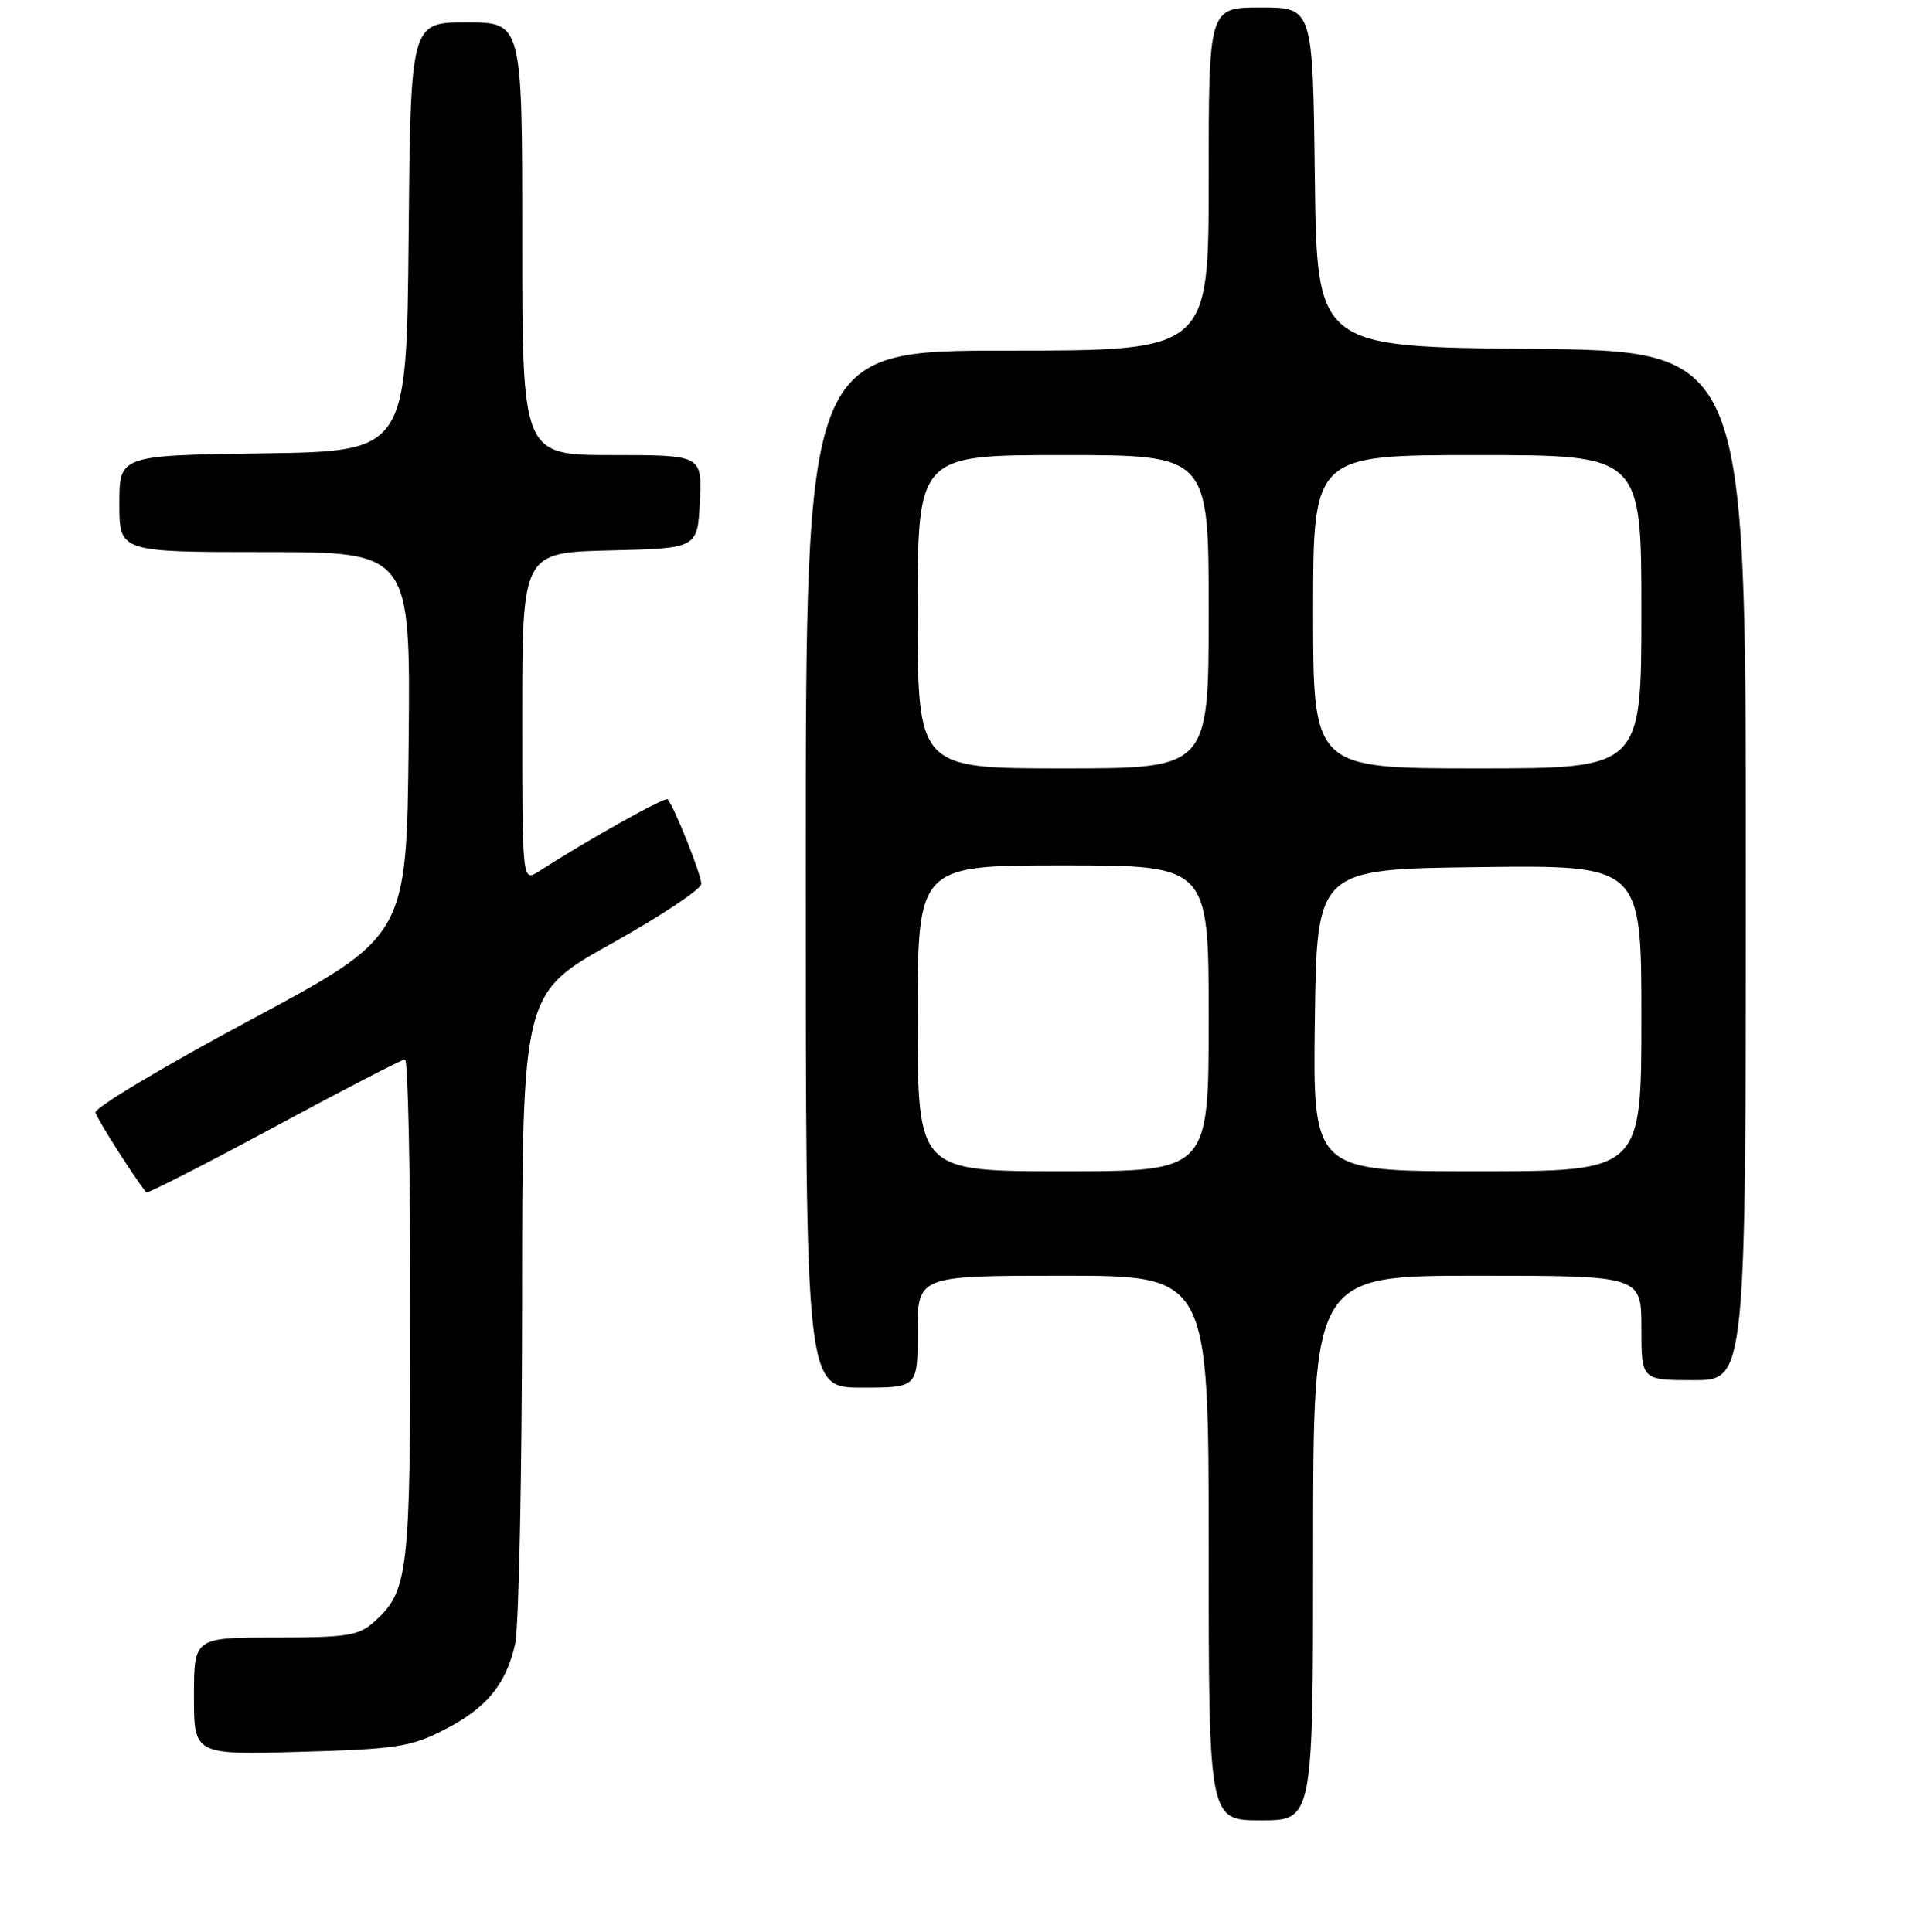 <?xml version="1.0" encoding="UTF-8" standalone="no"?>
<!DOCTYPE svg PUBLIC "-//W3C//DTD SVG 1.1//EN" "http://www.w3.org/Graphics/SVG/1.1/DTD/svg11.dtd" >
<svg xmlns="http://www.w3.org/2000/svg" xmlns:xlink="http://www.w3.org/1999/xlink" version="1.1" viewBox="0 0 256 259">
 <g >
 <path fill="currentColor"
d=" M 176.00 207.50 C 176.00 171.00 176.00 171.00 198.00 171.00 C 220.00 171.00 220.00 171.00 220.00 178.00 C 220.00 185.00 220.00 185.00 227.00 185.00 C 234.00 185.00 234.00 185.00 234.00 116.02 C 234.00 47.03 234.00 47.03 205.25 46.77 C 176.50 46.50 176.50 46.50 176.23 23.75 C 175.96 1.00 175.96 1.00 168.98 1.00 C 162.00 1.00 162.00 1.00 162.00 24.00 C 162.00 47.00 162.00 47.00 135.00 47.00 C 108.00 47.00 108.00 47.00 108.00 116.50 C 108.00 186.00 108.00 186.00 115.50 186.00 C 123.00 186.00 123.00 186.00 123.00 178.50 C 123.00 171.00 123.00 171.00 142.50 171.00 C 162.00 171.00 162.00 171.00 162.00 207.50 C 162.00 244.00 162.00 244.00 169.00 244.00 C 176.00 244.00 176.00 244.00 176.00 207.50 Z  M 59.41 231.93 C 65.14 229.03 67.78 225.88 69.04 220.42 C 69.54 218.27 69.96 197.75 69.98 174.82 C 70.00 133.15 70.00 133.15 82.00 126.46 C 88.60 122.78 94.00 119.18 94.00 118.47 C 94.00 117.22 90.30 107.97 89.47 107.14 C 89.12 106.79 78.85 112.54 72.25 116.78 C 70.00 118.23 70.00 118.23 70.00 96.15 C 70.00 74.06 70.00 74.06 81.75 73.78 C 93.50 73.50 93.50 73.50 93.80 67.25 C 94.10 61.00 94.10 61.00 82.05 61.00 C 70.00 61.00 70.00 61.00 70.00 32.00 C 70.00 3.00 70.00 3.00 62.52 3.00 C 55.03 3.00 55.03 3.00 54.77 31.75 C 54.50 60.50 54.50 60.50 35.25 60.77 C 16.00 61.04 16.00 61.04 16.00 67.52 C 16.00 74.00 16.00 74.00 35.52 74.00 C 55.03 74.00 55.03 74.00 54.77 99.75 C 54.50 125.50 54.50 125.50 33.50 136.75 C 21.95 142.93 12.63 148.51 12.80 149.13 C 13.02 150.00 17.75 157.46 19.59 159.84 C 19.73 160.03 27.44 156.10 36.72 151.09 C 45.99 146.09 53.90 142.00 54.29 142.00 C 54.68 142.00 55.00 157.09 55.00 175.53 C 55.00 211.26 54.76 213.29 50.03 217.50 C 48.07 219.24 46.36 219.50 36.89 219.50 C 26.00 219.50 26.00 219.50 26.00 227.36 C 26.00 235.22 26.00 235.22 40.25 234.82 C 53.00 234.46 55.02 234.16 59.41 231.93 Z  M 123.00 136.50 C 123.00 116.00 123.00 116.00 142.50 116.00 C 162.00 116.00 162.00 116.00 162.00 136.50 C 162.00 157.00 162.00 157.00 142.50 157.00 C 123.00 157.00 123.00 157.00 123.00 136.50 Z  M 176.23 136.75 C 176.50 116.50 176.50 116.50 198.25 116.23 C 220.00 115.96 220.00 115.96 220.00 136.48 C 220.00 157.00 220.00 157.00 197.98 157.00 C 175.96 157.00 175.96 157.00 176.23 136.75 Z  M 123.00 82.00 C 123.00 61.00 123.00 61.00 142.50 61.00 C 162.00 61.00 162.00 61.00 162.00 82.00 C 162.00 103.00 162.00 103.00 142.50 103.00 C 123.00 103.00 123.00 103.00 123.00 82.00 Z  M 176.00 82.00 C 176.00 61.00 176.00 61.00 198.00 61.00 C 220.00 61.00 220.00 61.00 220.00 82.00 C 220.00 103.00 220.00 103.00 198.00 103.00 C 176.00 103.00 176.00 103.00 176.00 82.00 Z "/>
</g>
</svg>